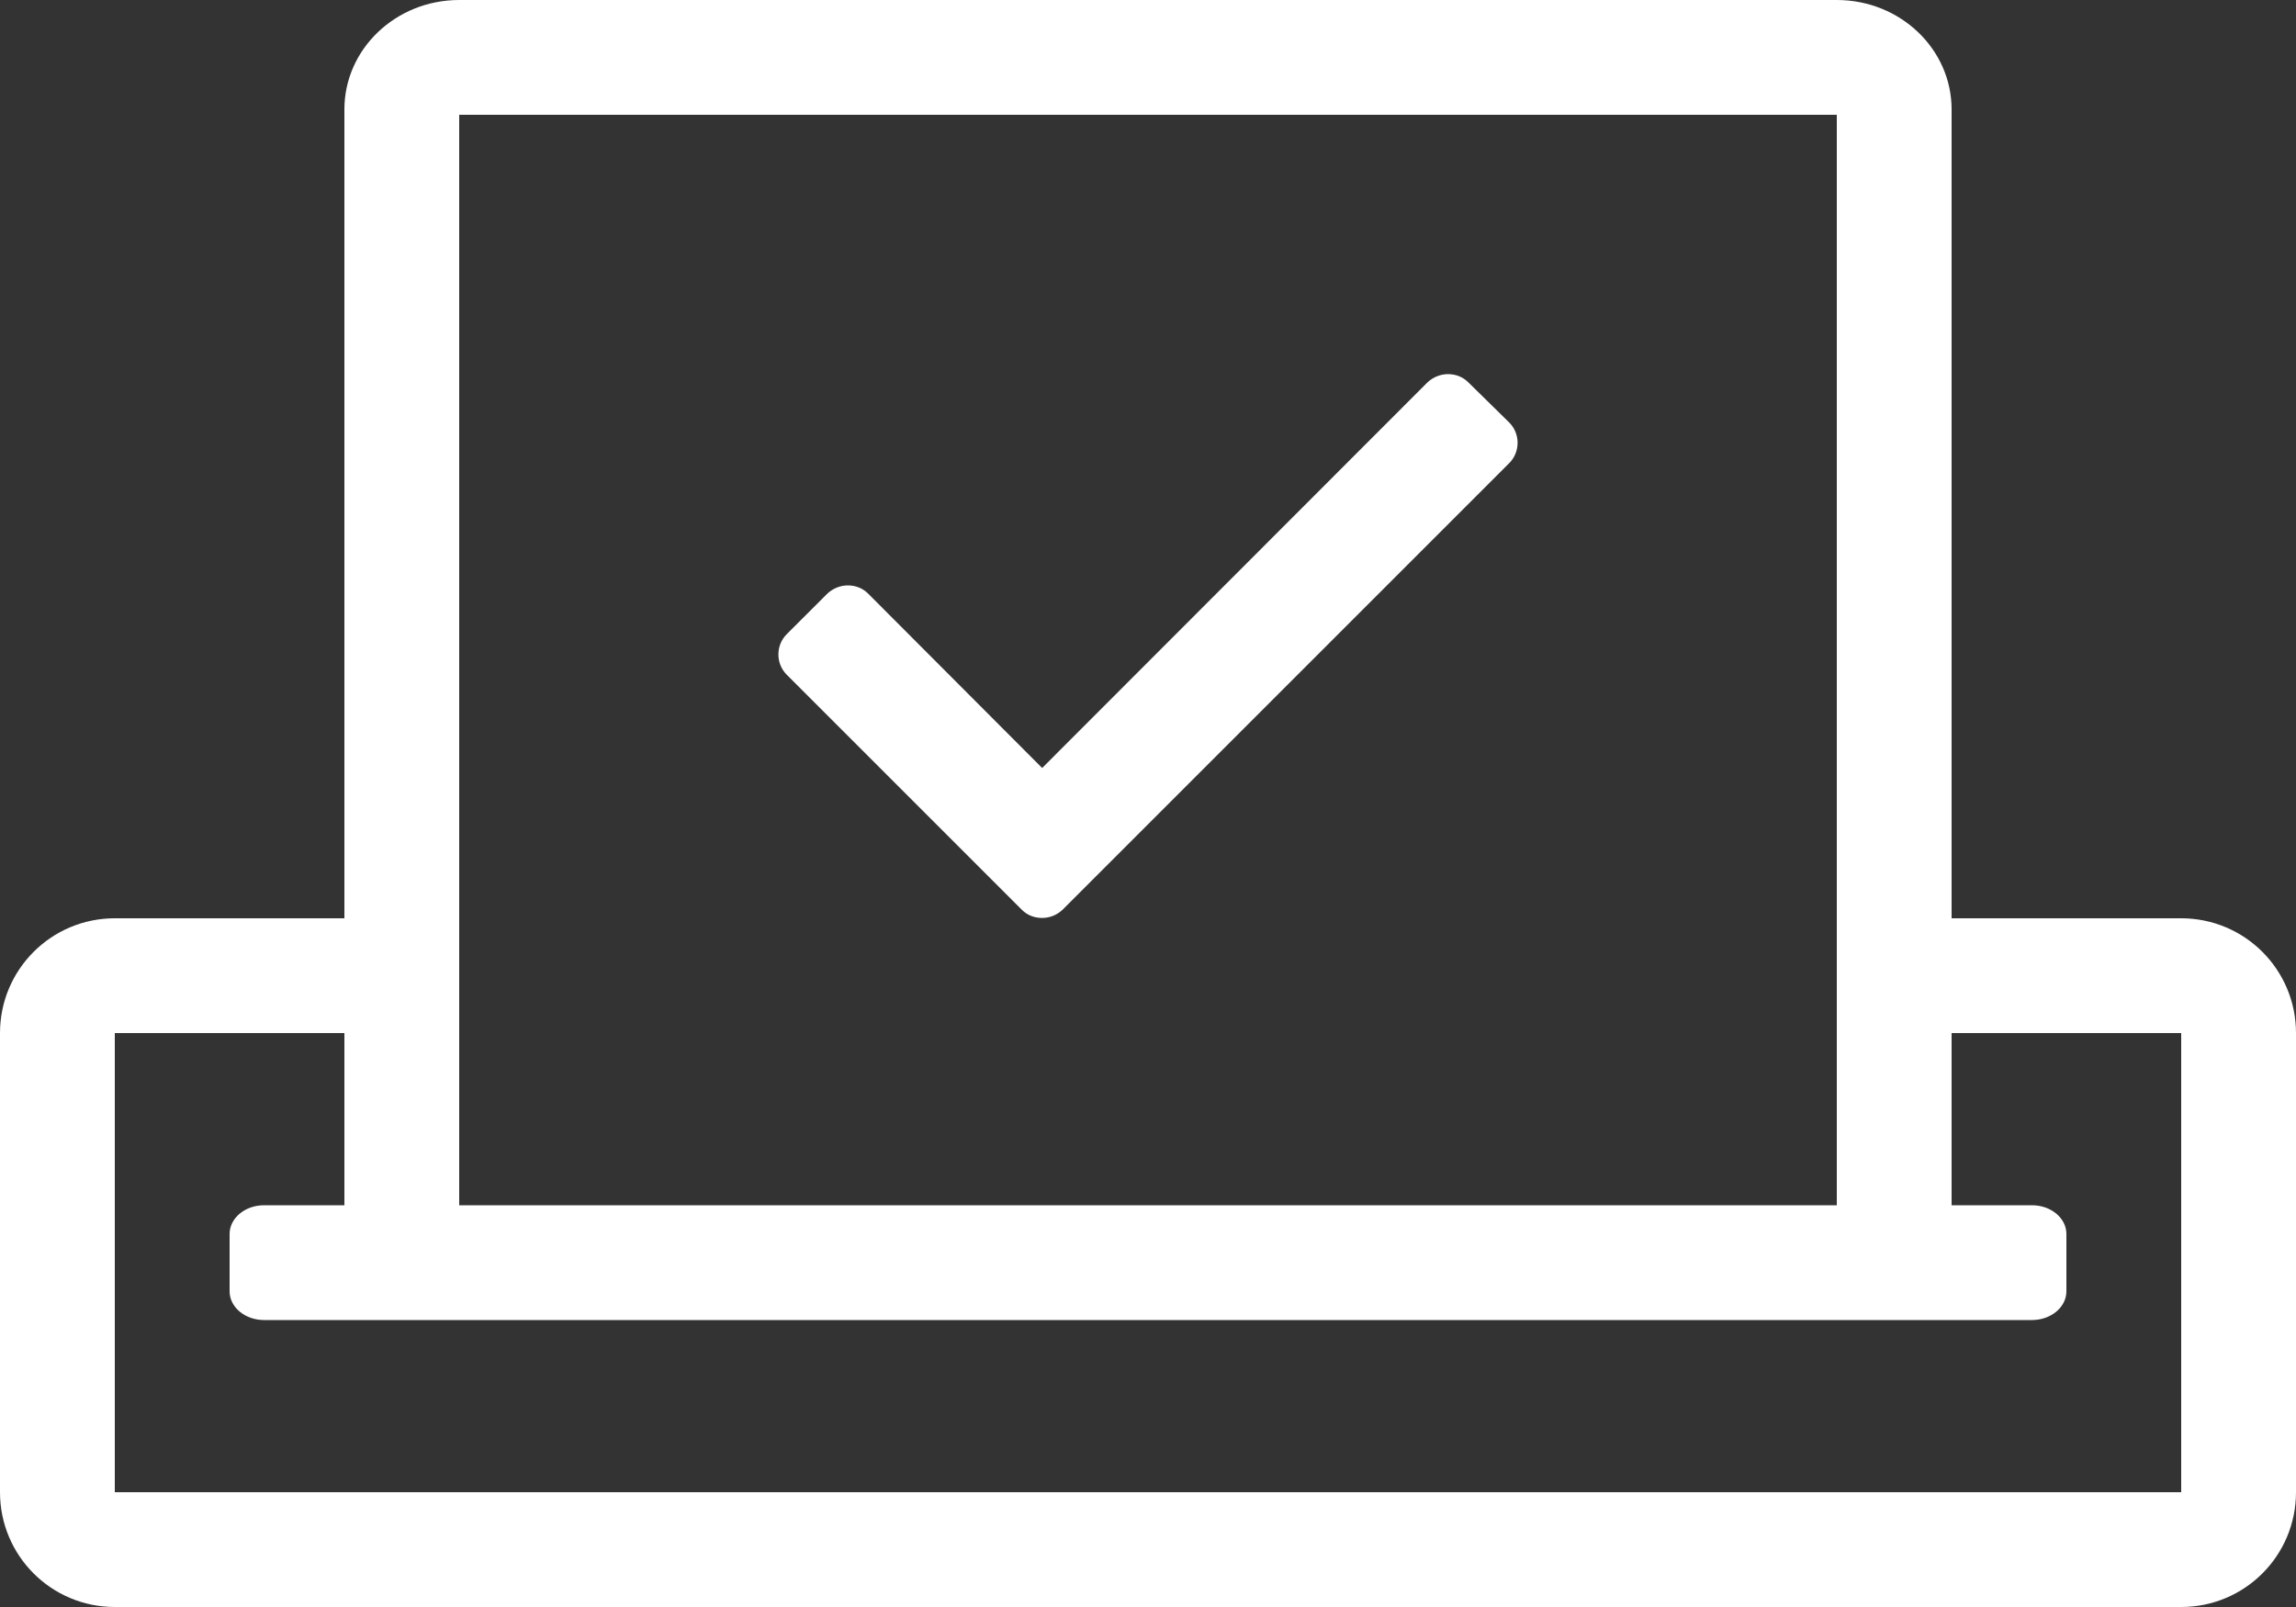 <svg width="60" height="42" viewBox="0 0 60 42" fill="none" xmlns="http://www.w3.org/2000/svg">
<rect x="0" y="0" width="60" height="42" fill="#333333" stroke="none"/>
<path d="M38.372 9.994C38.222 9.844 38.034 9.778 37.837 9.778C37.65 9.778 37.453 9.853 37.303 9.994L27.234 20.072L22.688 15.516C22.538 15.366 22.35 15.3 22.153 15.3C21.966 15.3 21.769 15.375 21.619 15.516L20.559 16.575C20.269 16.866 20.269 17.344 20.559 17.634L26.7 23.775C26.85 23.925 27.038 23.991 27.234 23.991C27.431 23.991 27.619 23.916 27.769 23.775L39.441 12.103C39.731 11.812 39.731 11.334 39.441 11.044L38.372 9.994ZM57 24H51V2.859C51 1.284 49.659 0 48 0H12C10.341 0 9 1.284 9 2.859V24H3C1.341 24 0 25.341 0 27V39C0 40.659 1.341 42 3 42H57C58.659 42 60 40.659 60 39V27C60 25.341 58.659 24 57 24ZM12 3H48V31.5H12V3ZM57 39H3V27H9V31.5H6.9C6.403 31.5 6 31.837 6 32.25V33.75C6 34.163 6.403 34.5 6.9 34.5H53.1C53.597 34.5 54 34.163 54 33.75V32.25C54 31.837 53.597 31.5 53.1 31.5H51V27H57V39Z" fill="white"/>
</svg>
